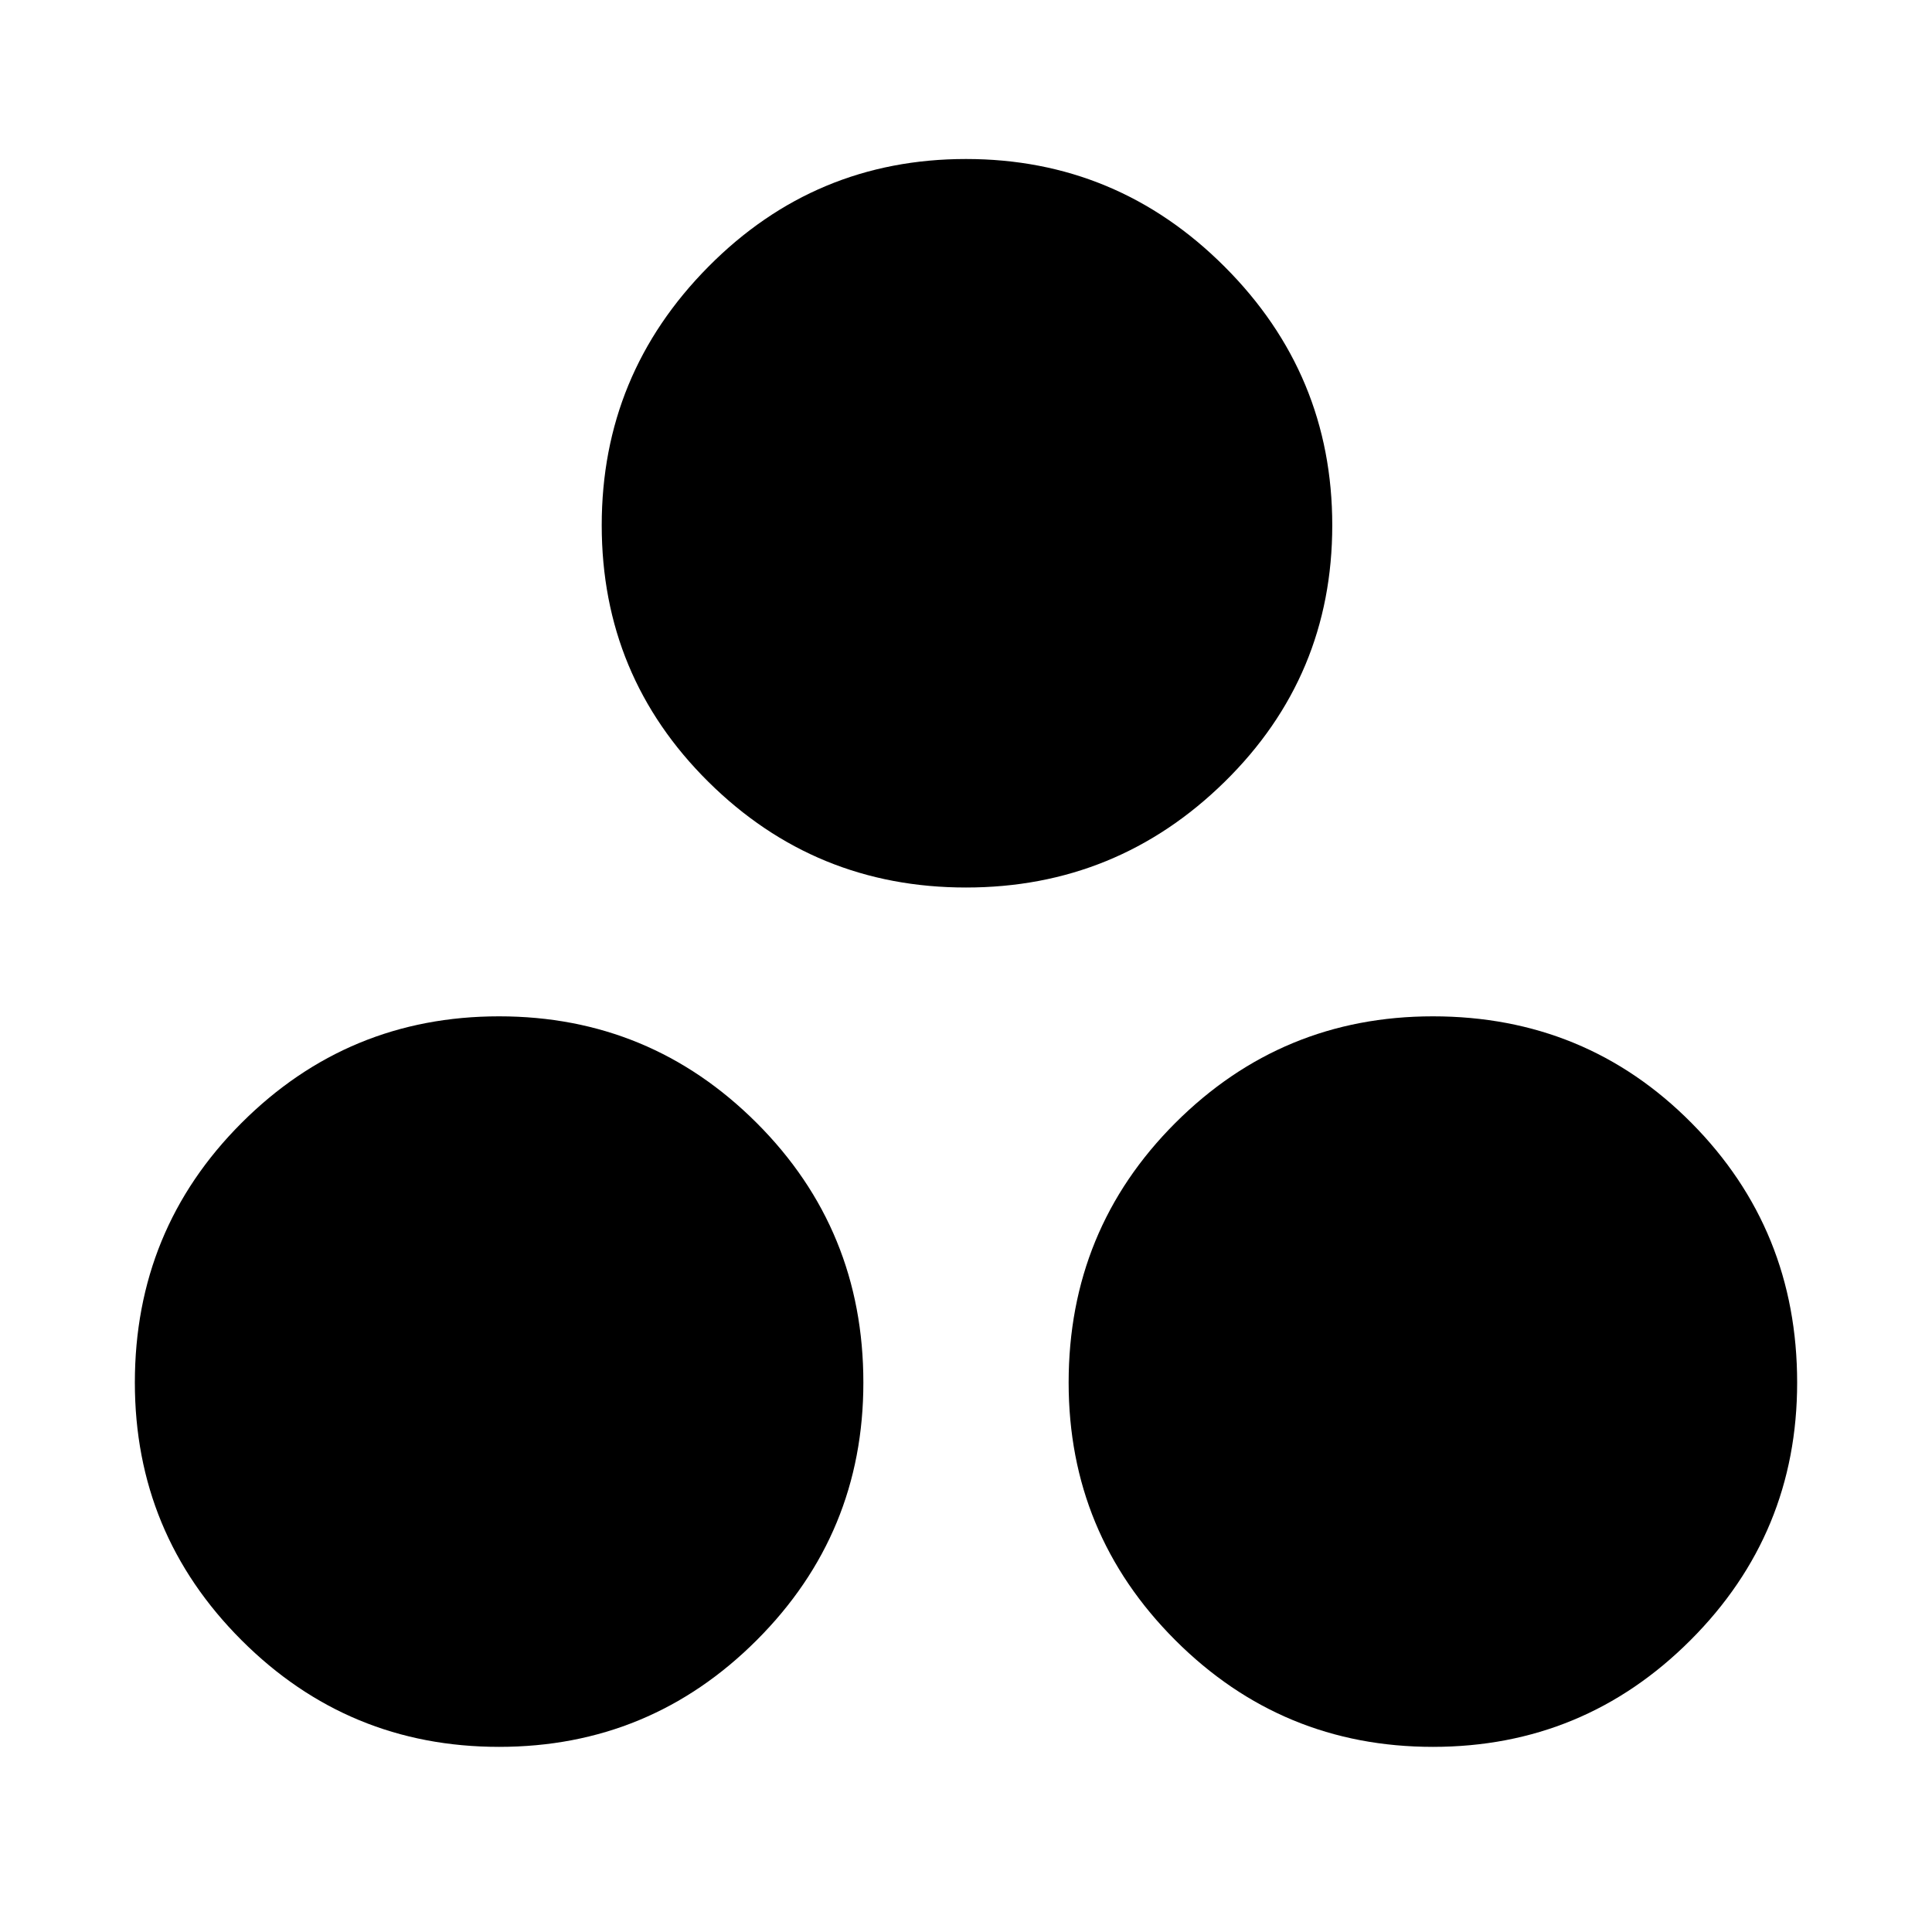 <svg xmlns="http://www.w3.org/2000/svg" height="40" width="40"><path d="M20 18.375Q16.875 18.375 14.667 16.188Q12.458 14 12.458 10.875Q12.458 7.75 14.667 5.521Q16.875 3.292 20 3.292Q23.125 3.292 25.354 5.521Q27.583 7.75 27.583 10.875Q27.583 14 25.354 16.188Q23.125 18.375 20 18.375ZM10.333 36.167Q7.208 36.167 5 33.958Q2.792 31.75 2.792 28.625Q2.792 25.458 5 23.25Q7.208 21.042 10.333 21.042Q13.458 21.042 15.667 23.25Q17.875 25.458 17.875 28.625Q17.875 31.75 15.667 33.958Q13.458 36.167 10.333 36.167ZM29.667 36.167Q26.542 36.167 24.333 33.958Q22.125 31.75 22.125 28.625Q22.125 25.458 24.333 23.25Q26.542 21.042 29.667 21.042Q32.833 21.042 35.021 23.25Q37.208 25.458 37.208 28.625Q37.208 31.75 35 33.958Q32.792 36.167 29.667 36.167Z"/></svg>
